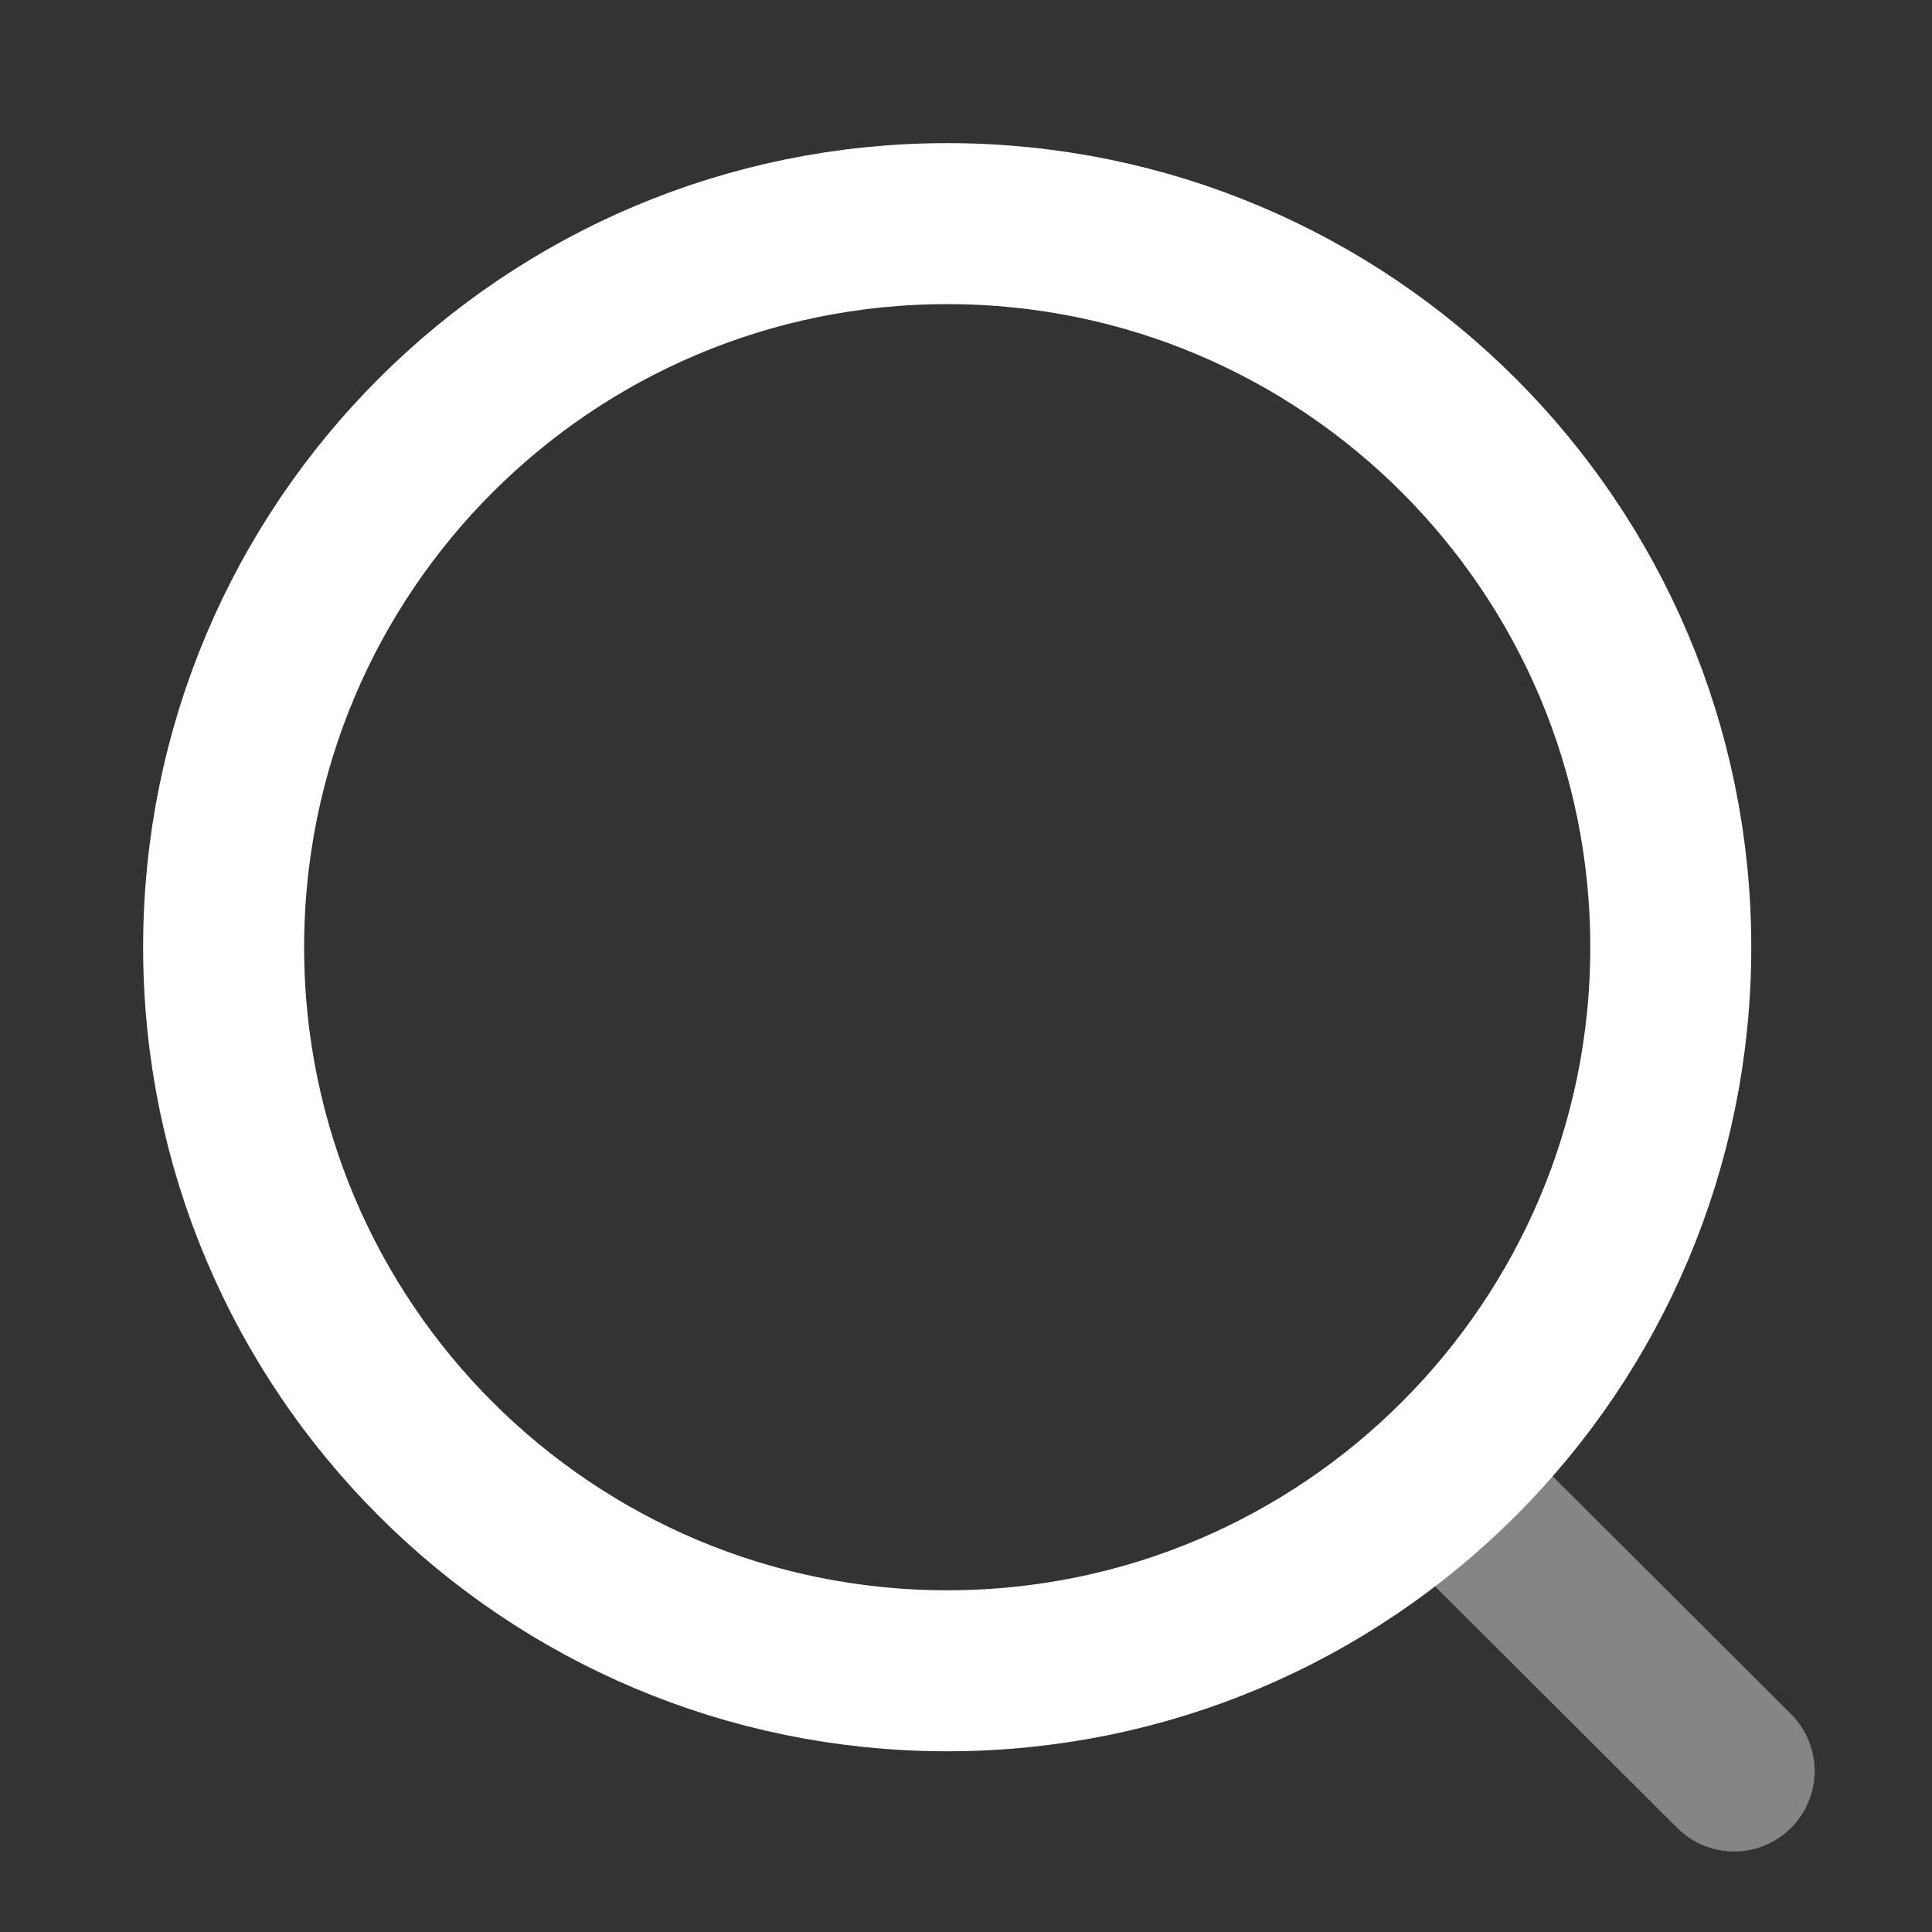 <svg width="24" height="24" viewBox="0 0 24 24" fill="none" xmlns="http://www.w3.org/2000/svg">
<rect x="0" y="0" width="24" height="24" fill="#333333" stroke="none"/>
<path d="M11.767 20.755C16.731 20.755 20.755 16.731 20.755 11.767C20.755 6.802 16.731 2.778 11.767 2.778C6.802 2.778 2.778 6.802 2.778 11.767C2.778 16.731 6.802 20.755 11.767 20.755Z" stroke="white" stroke-width="2" stroke-linecap="round" stroke-linejoin="round"/>
<path opacity="0.4" d="M18.018 18.485L21.542 22" stroke="white" stroke-width="2" stroke-linecap="round" stroke-linejoin="round"/>
</svg>
